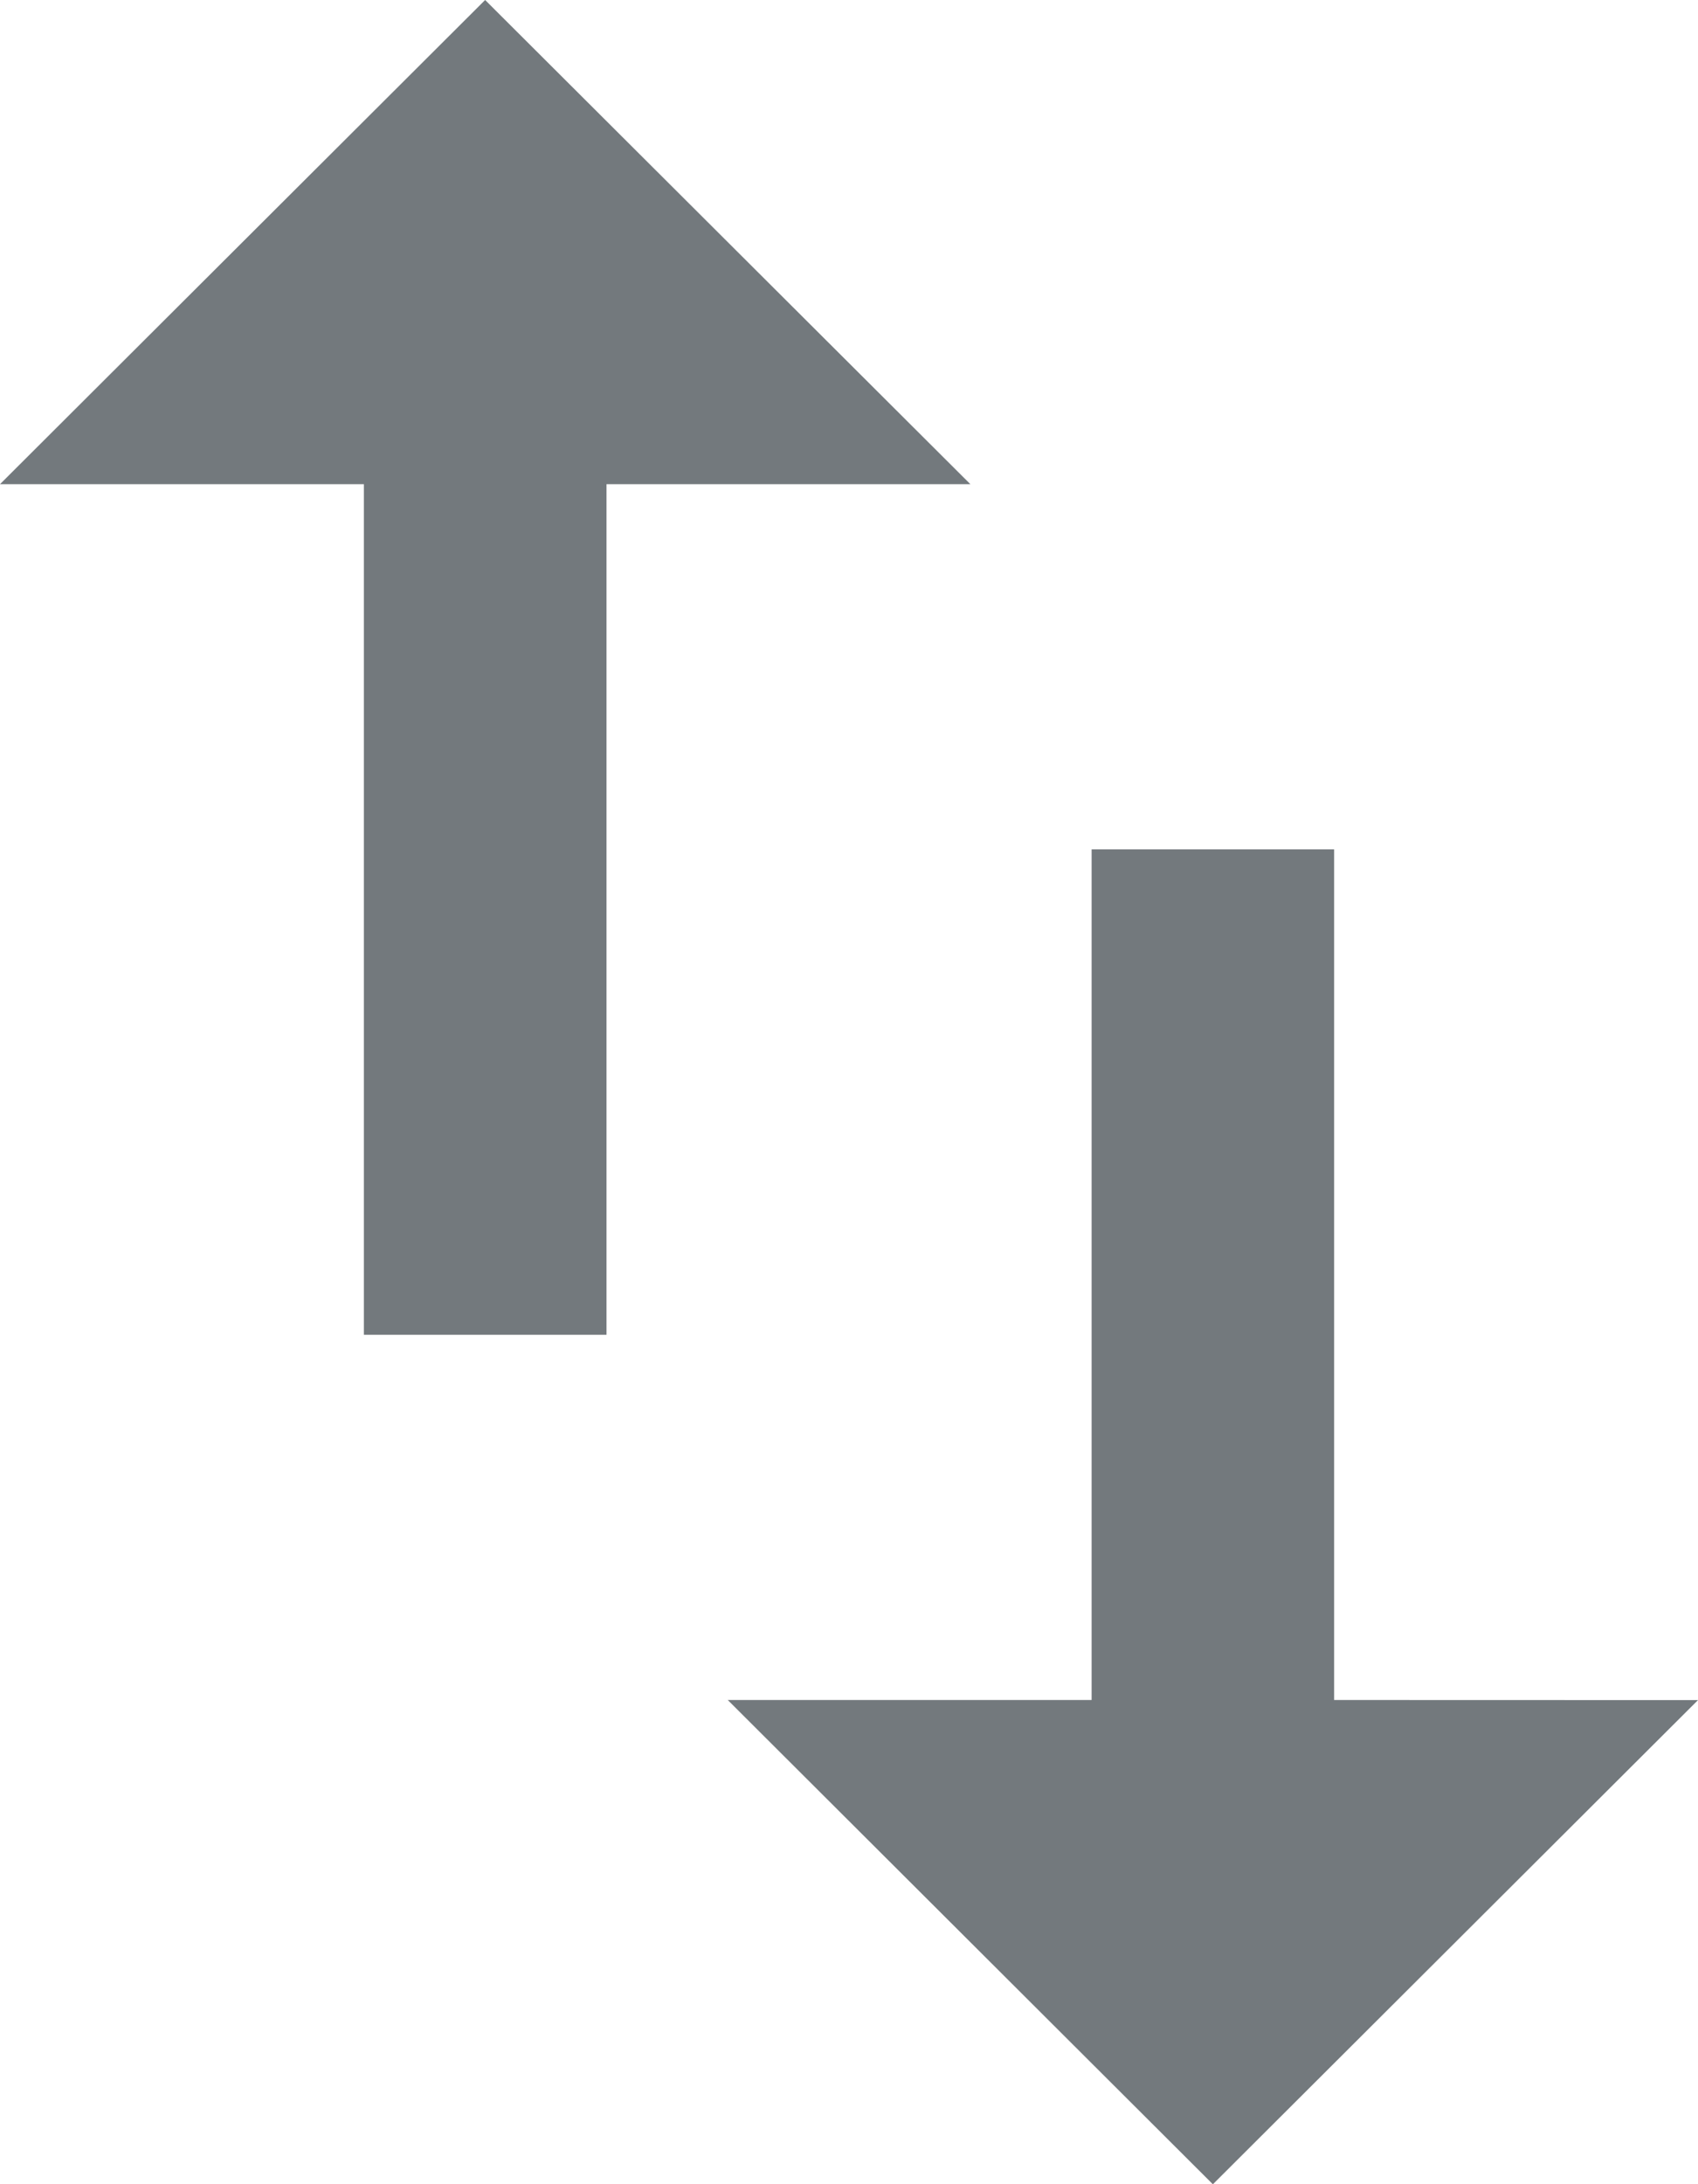 <svg xmlns="http://www.w3.org/2000/svg" width="15.866" height="20.399" viewBox="0 0 15.866 20.399">
  <path id="ic_swap_vert_24px" d="M17.466,18.877V10.933H15.2v7.944H11.8L16.333,23.4l4.533-4.522ZM9.533,3,5,7.522H8.4v7.944h2.267V7.522h3.4Z" transform="translate(-5 -3)" fill="#73797d"/>
</svg>
